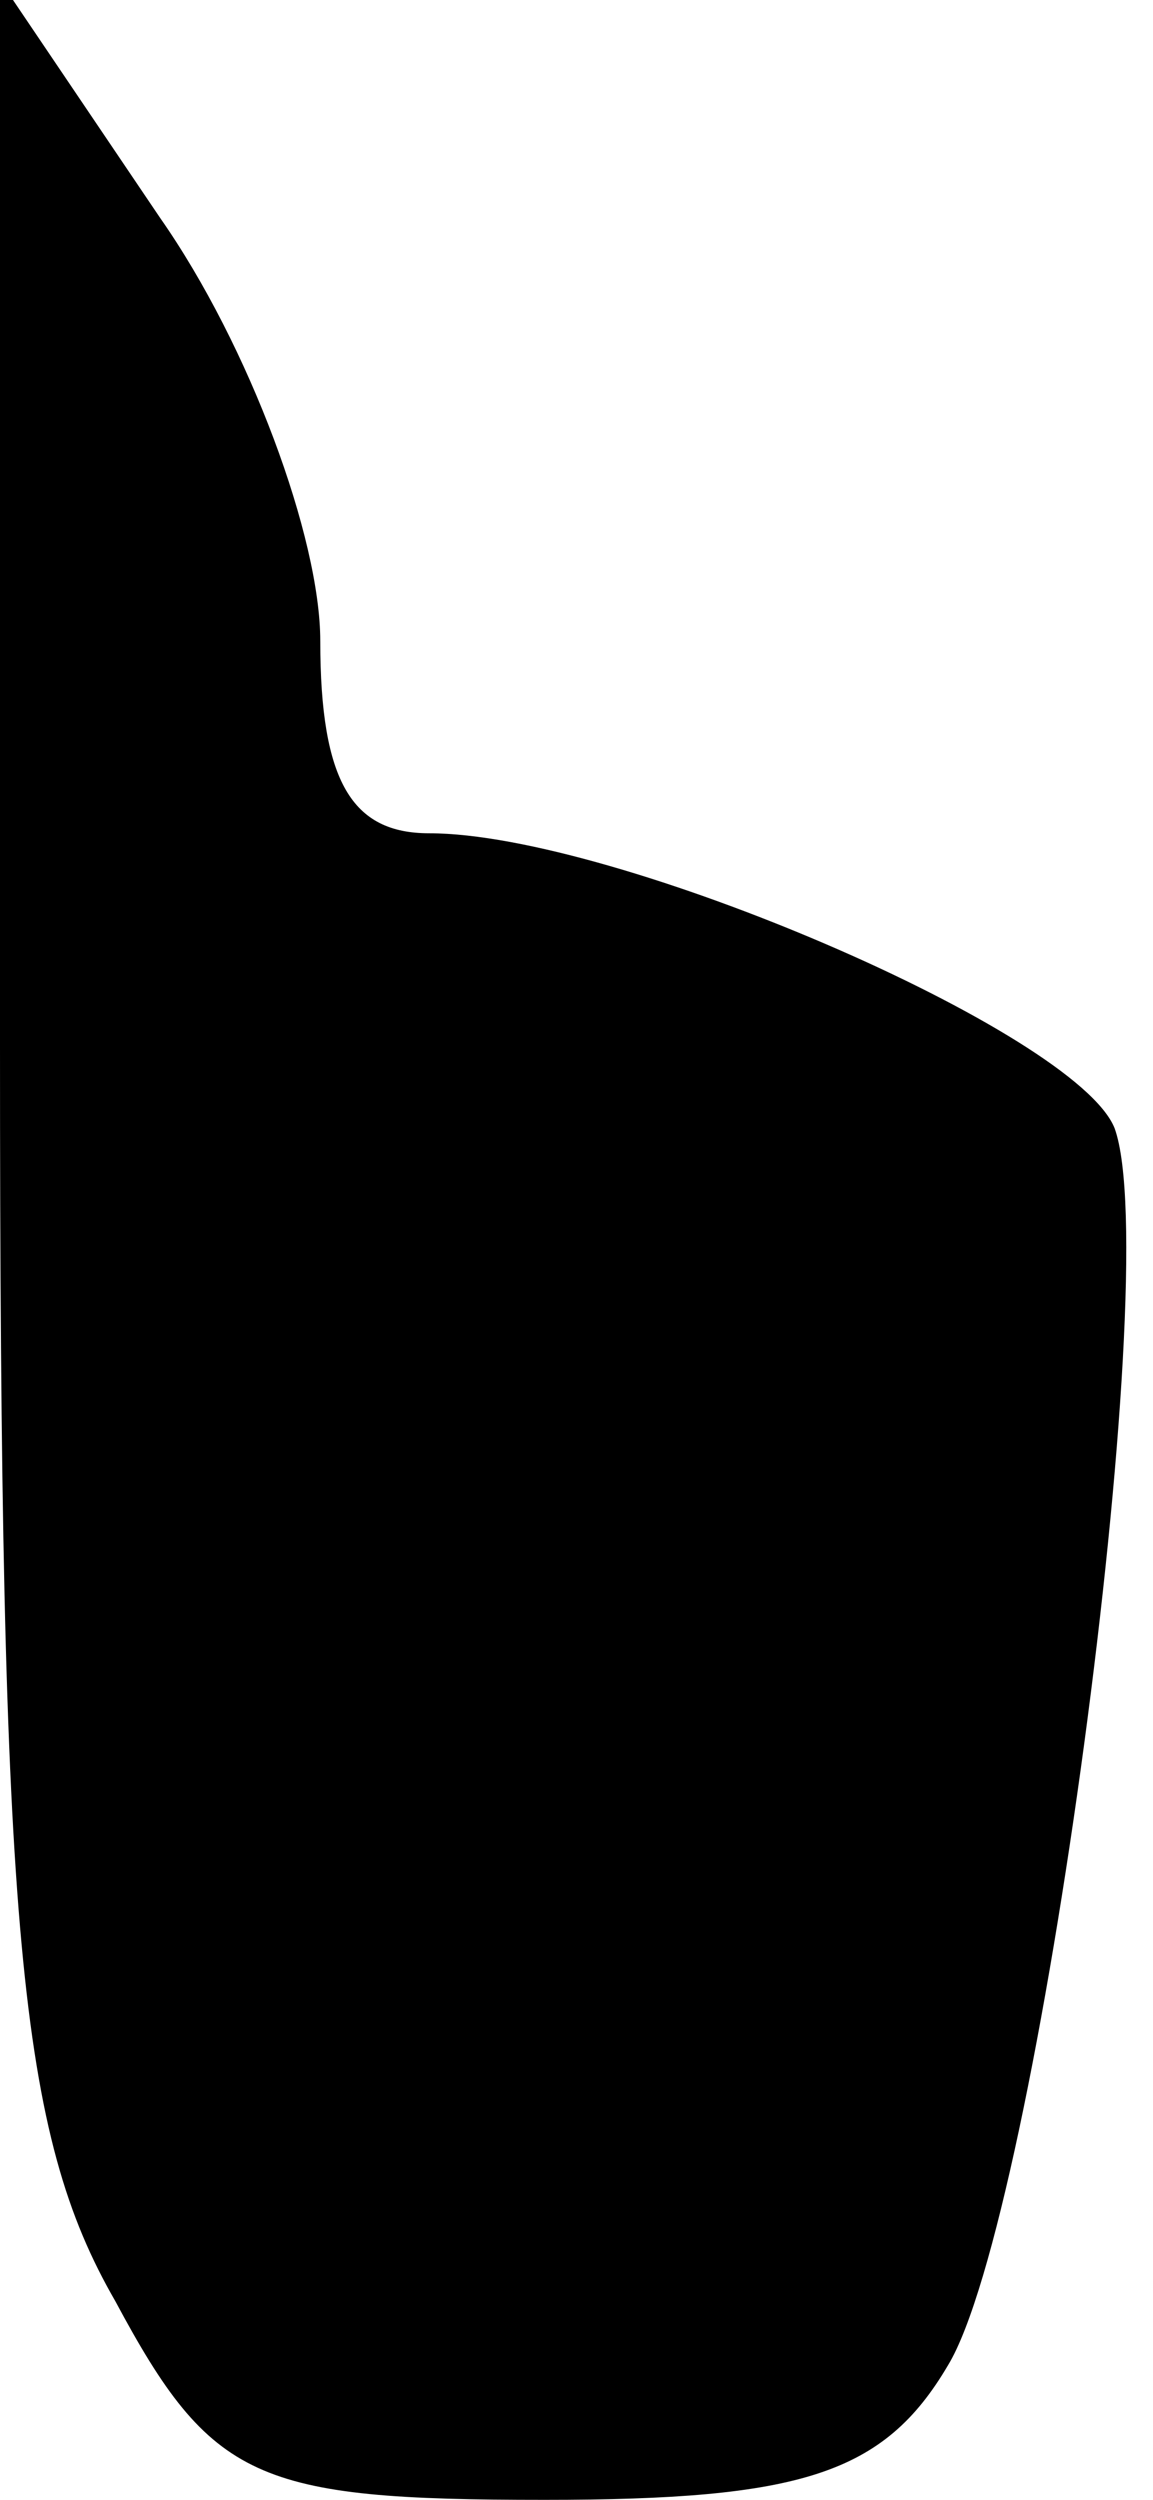 <?xml version="1.0" standalone="no"?>
<!DOCTYPE svg PUBLIC "-//W3C//DTD SVG 20010904//EN"
 "http://www.w3.org/TR/2001/REC-SVG-20010904/DTD/svg10.dtd">
<svg version="1.0" xmlns="http://www.w3.org/2000/svg"
 width="18pt" height="39pt" viewBox="0 0 18 39"
 preserveAspectRatio="xMidYMid meet">
<g transform="translate(0,39) scale(0.1,-0.1)"
fill="#000000" stroke="none">
<path fill="#000000" stroke="none" d="M0 227 c0 -139 3 -170 18 -196 15 -28
22 -31 67 -31 40 0 53 4 63 21 14 23 34 171 26 193 -6 15 -78 46 -107 46 -12
0 -17 8 -17 30 0 16 -11 46 -25 66 l-25 37 0 -166z"/>
</g>
</svg>
